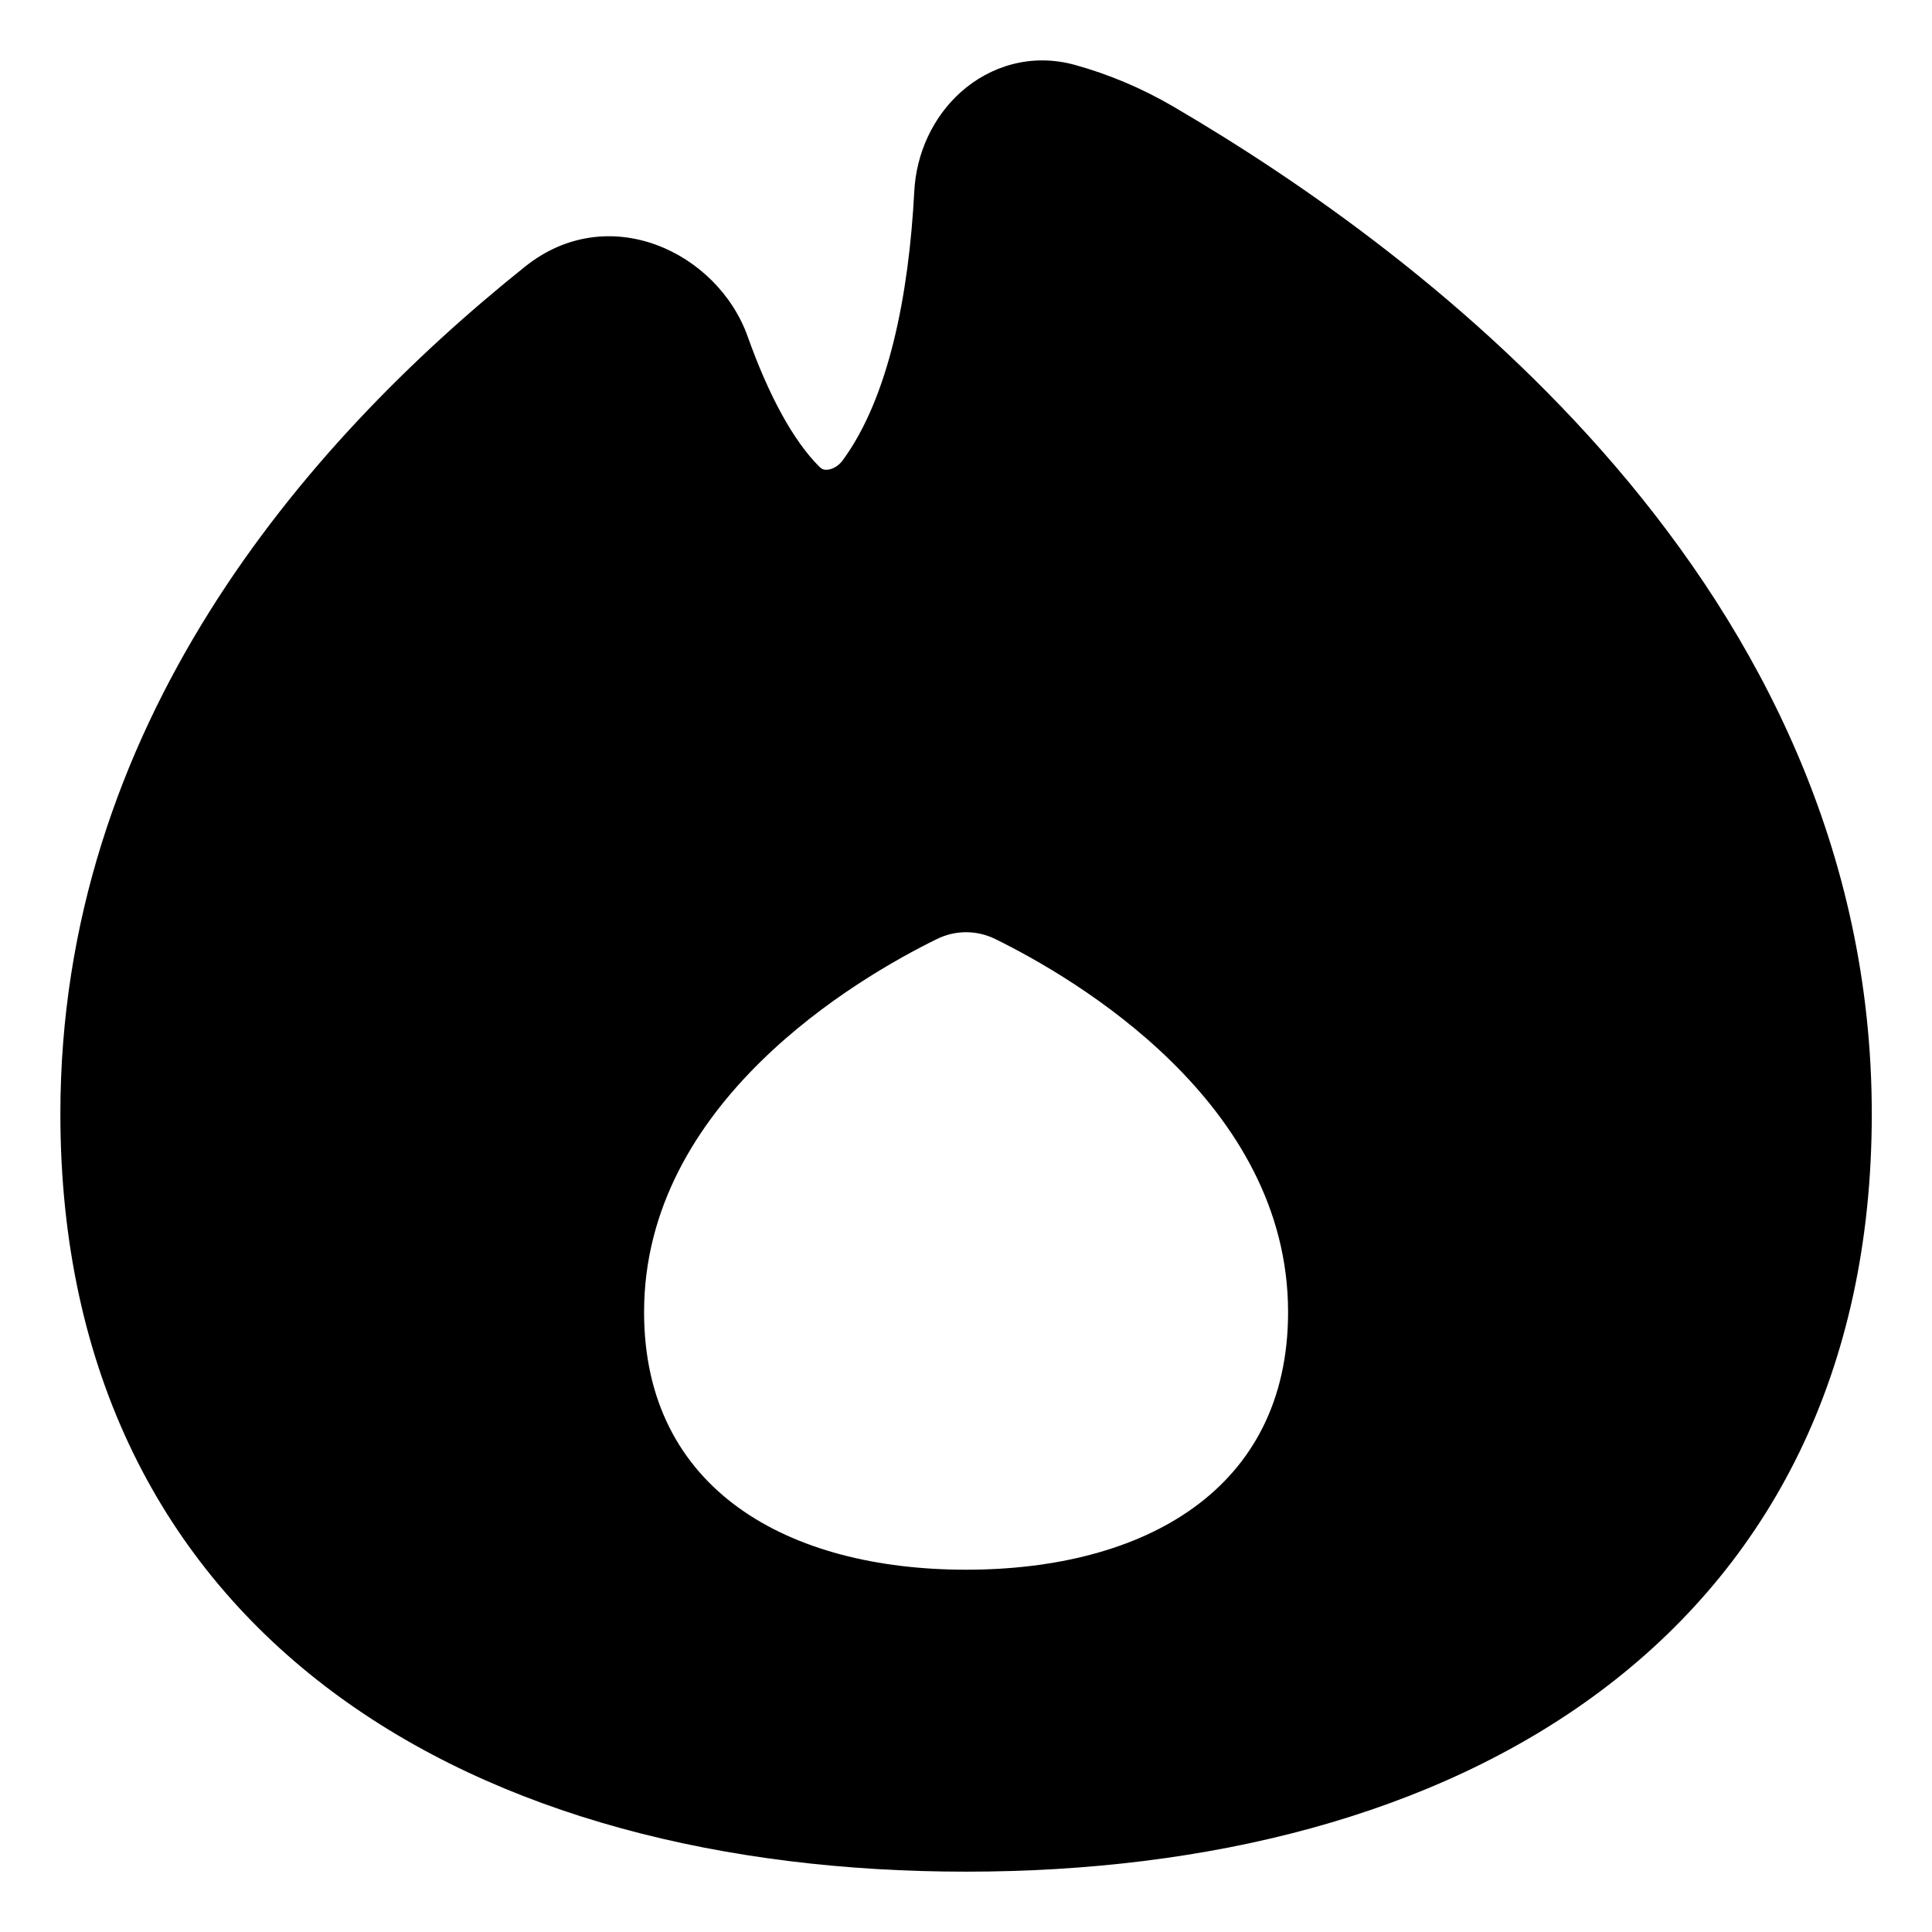 <svg xmlns="http://www.w3.org/2000/svg" fill="none" viewBox="0 0 48 48" id="Trending-Content--Streamline-Plump"><desc>Trending Content Streamline Icon: https://streamlinehq.com</desc><g id="Solid/Interface Essential/Content/trending-content--lit-flame-torch-trending"><path id="Subtract" fill="#000000" fill-rule="evenodd" d="M23.872 2.287c-0.693 0.62 -1.108 1.521 -1.157 2.467 -0.135 2.579 -0.637 5.131 -1.78 6.685 -0.105 0.143 -0.247 0.214 -0.36 0.229 -0.097 0.013 -0.156 -0.011 -0.209 -0.063 -0.667 -0.66 -1.278 -1.806 -1.79 -3.244 -0.747 -2.096 -3.459 -3.396 -5.532 -1.736C7.495 11.066 1.5 18.078 1.5 27.676c0 6.426 2.553 11.214 6.754 14.35 4.141 3.091 9.745 4.475 15.748 4.475 6.003 0 11.606 -1.385 15.748 -4.475 4.202 -3.135 6.754 -7.924 6.754 -14.35 0 -6.568 -2.815 -11.934 -6.355 -16.074 -3.532 -4.13 -7.838 -7.107 -10.996 -8.953 -0.778 -0.455 -1.599 -0.801 -2.442 -1.035 -1.094 -0.304 -2.121 0.032 -2.838 0.673Zm0.857 21.044c-0.461 -0.227 -0.993 -0.227 -1.454 0 -1.972 0.969 -7.273 4.058 -7.273 9.268 0 4.418 3.582 6.4 8 6.4 4.418 0 8 -1.982 8 -6.4 0 -5.21 -5.302 -8.299 -7.273 -9.268Z" clip-rule="evenodd" stroke-width="1"></path></g></svg>